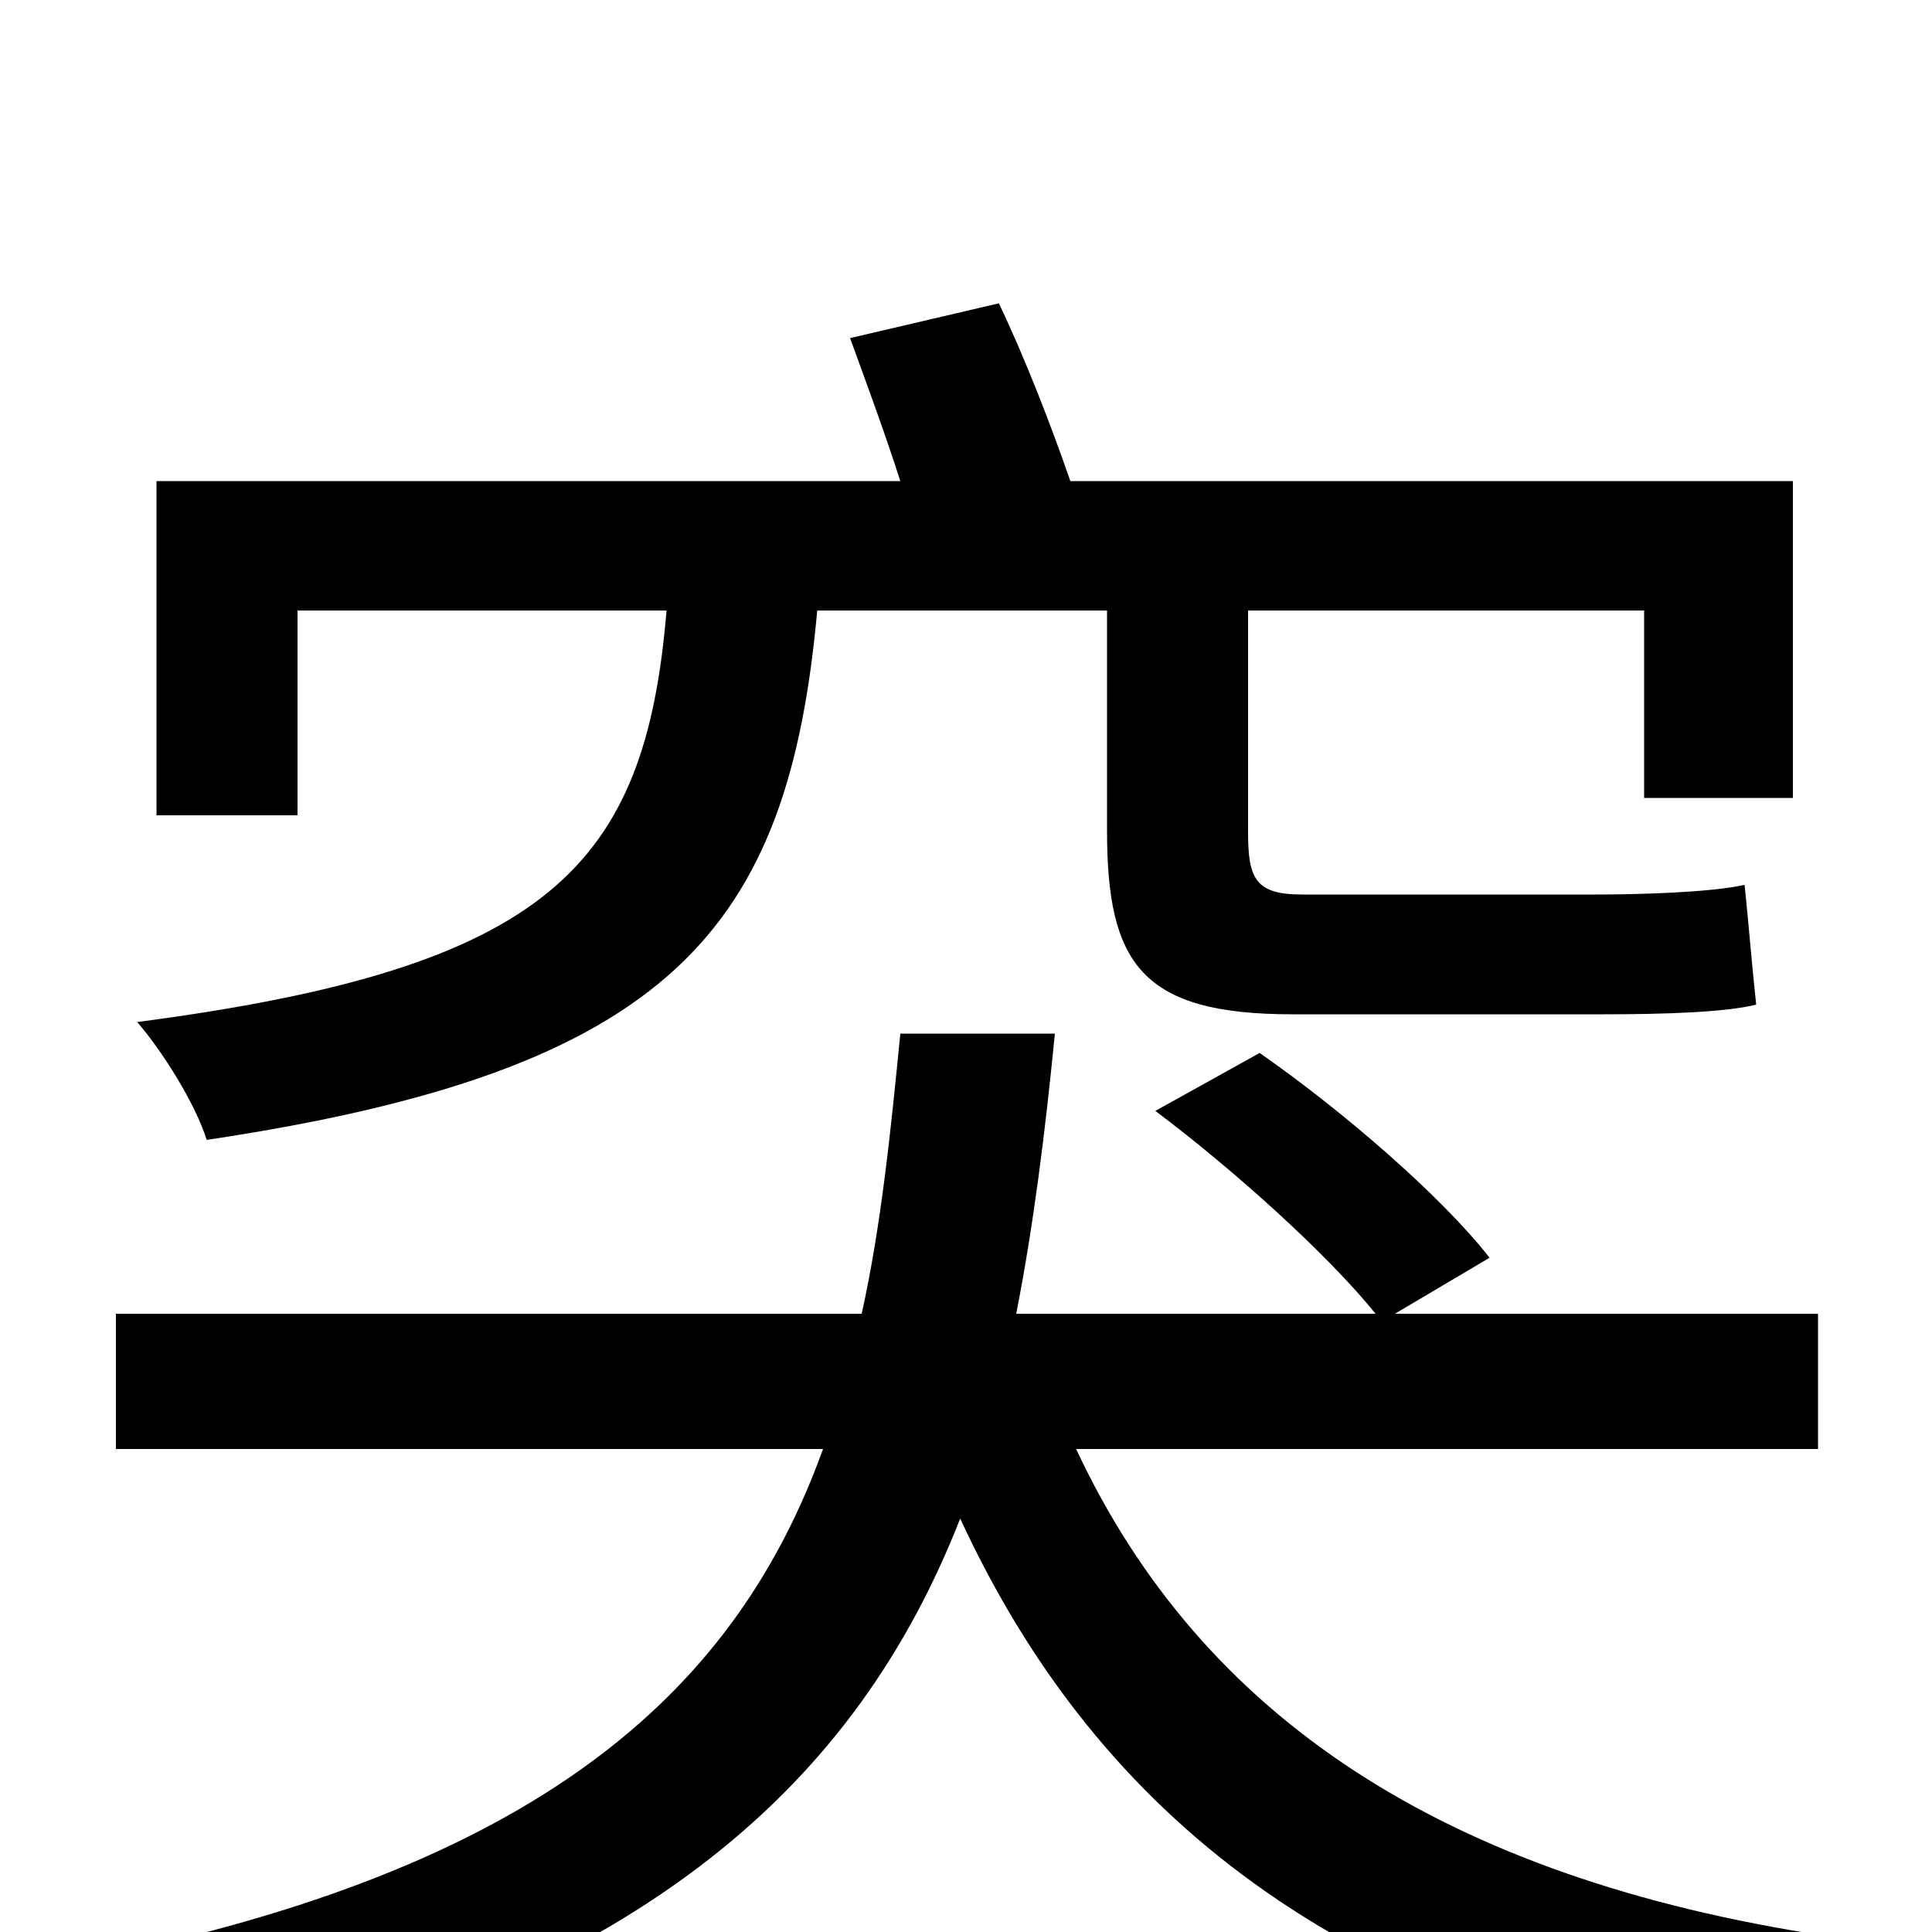 <svg xmlns="http://www.w3.org/2000/svg" viewBox="0 -1000 1000 1000">
	<path fill="#000000" d="M573 -684V-570C573 -501 591 -475 669 -475H830C861 -475 893 -476 909 -480C907 -498 905 -523 903 -542C885 -538 848 -537 826 -537H674C650 -537 646 -545 646 -569V-684H851V-587H928V-751H554C544 -780 530 -816 517 -843L440 -825C448 -803 458 -776 466 -751H81V-578H154V-684H345C334 -552 285 -499 71 -471C84 -456 101 -429 107 -410C348 -446 408 -519 423 -684ZM941 -250V-320H722L771 -349C746 -381 695 -425 652 -455L598 -425C638 -395 687 -351 712 -320H526C535 -366 541 -414 546 -465H466C461 -414 456 -365 446 -320H60V-250H426C382 -128 285 -36 56 12C71 28 90 60 97 79C336 24 444 -79 497 -214C570 -56 697 36 897 74C907 52 928 19 945 2C748 -28 622 -111 557 -250Z"/>
</svg>